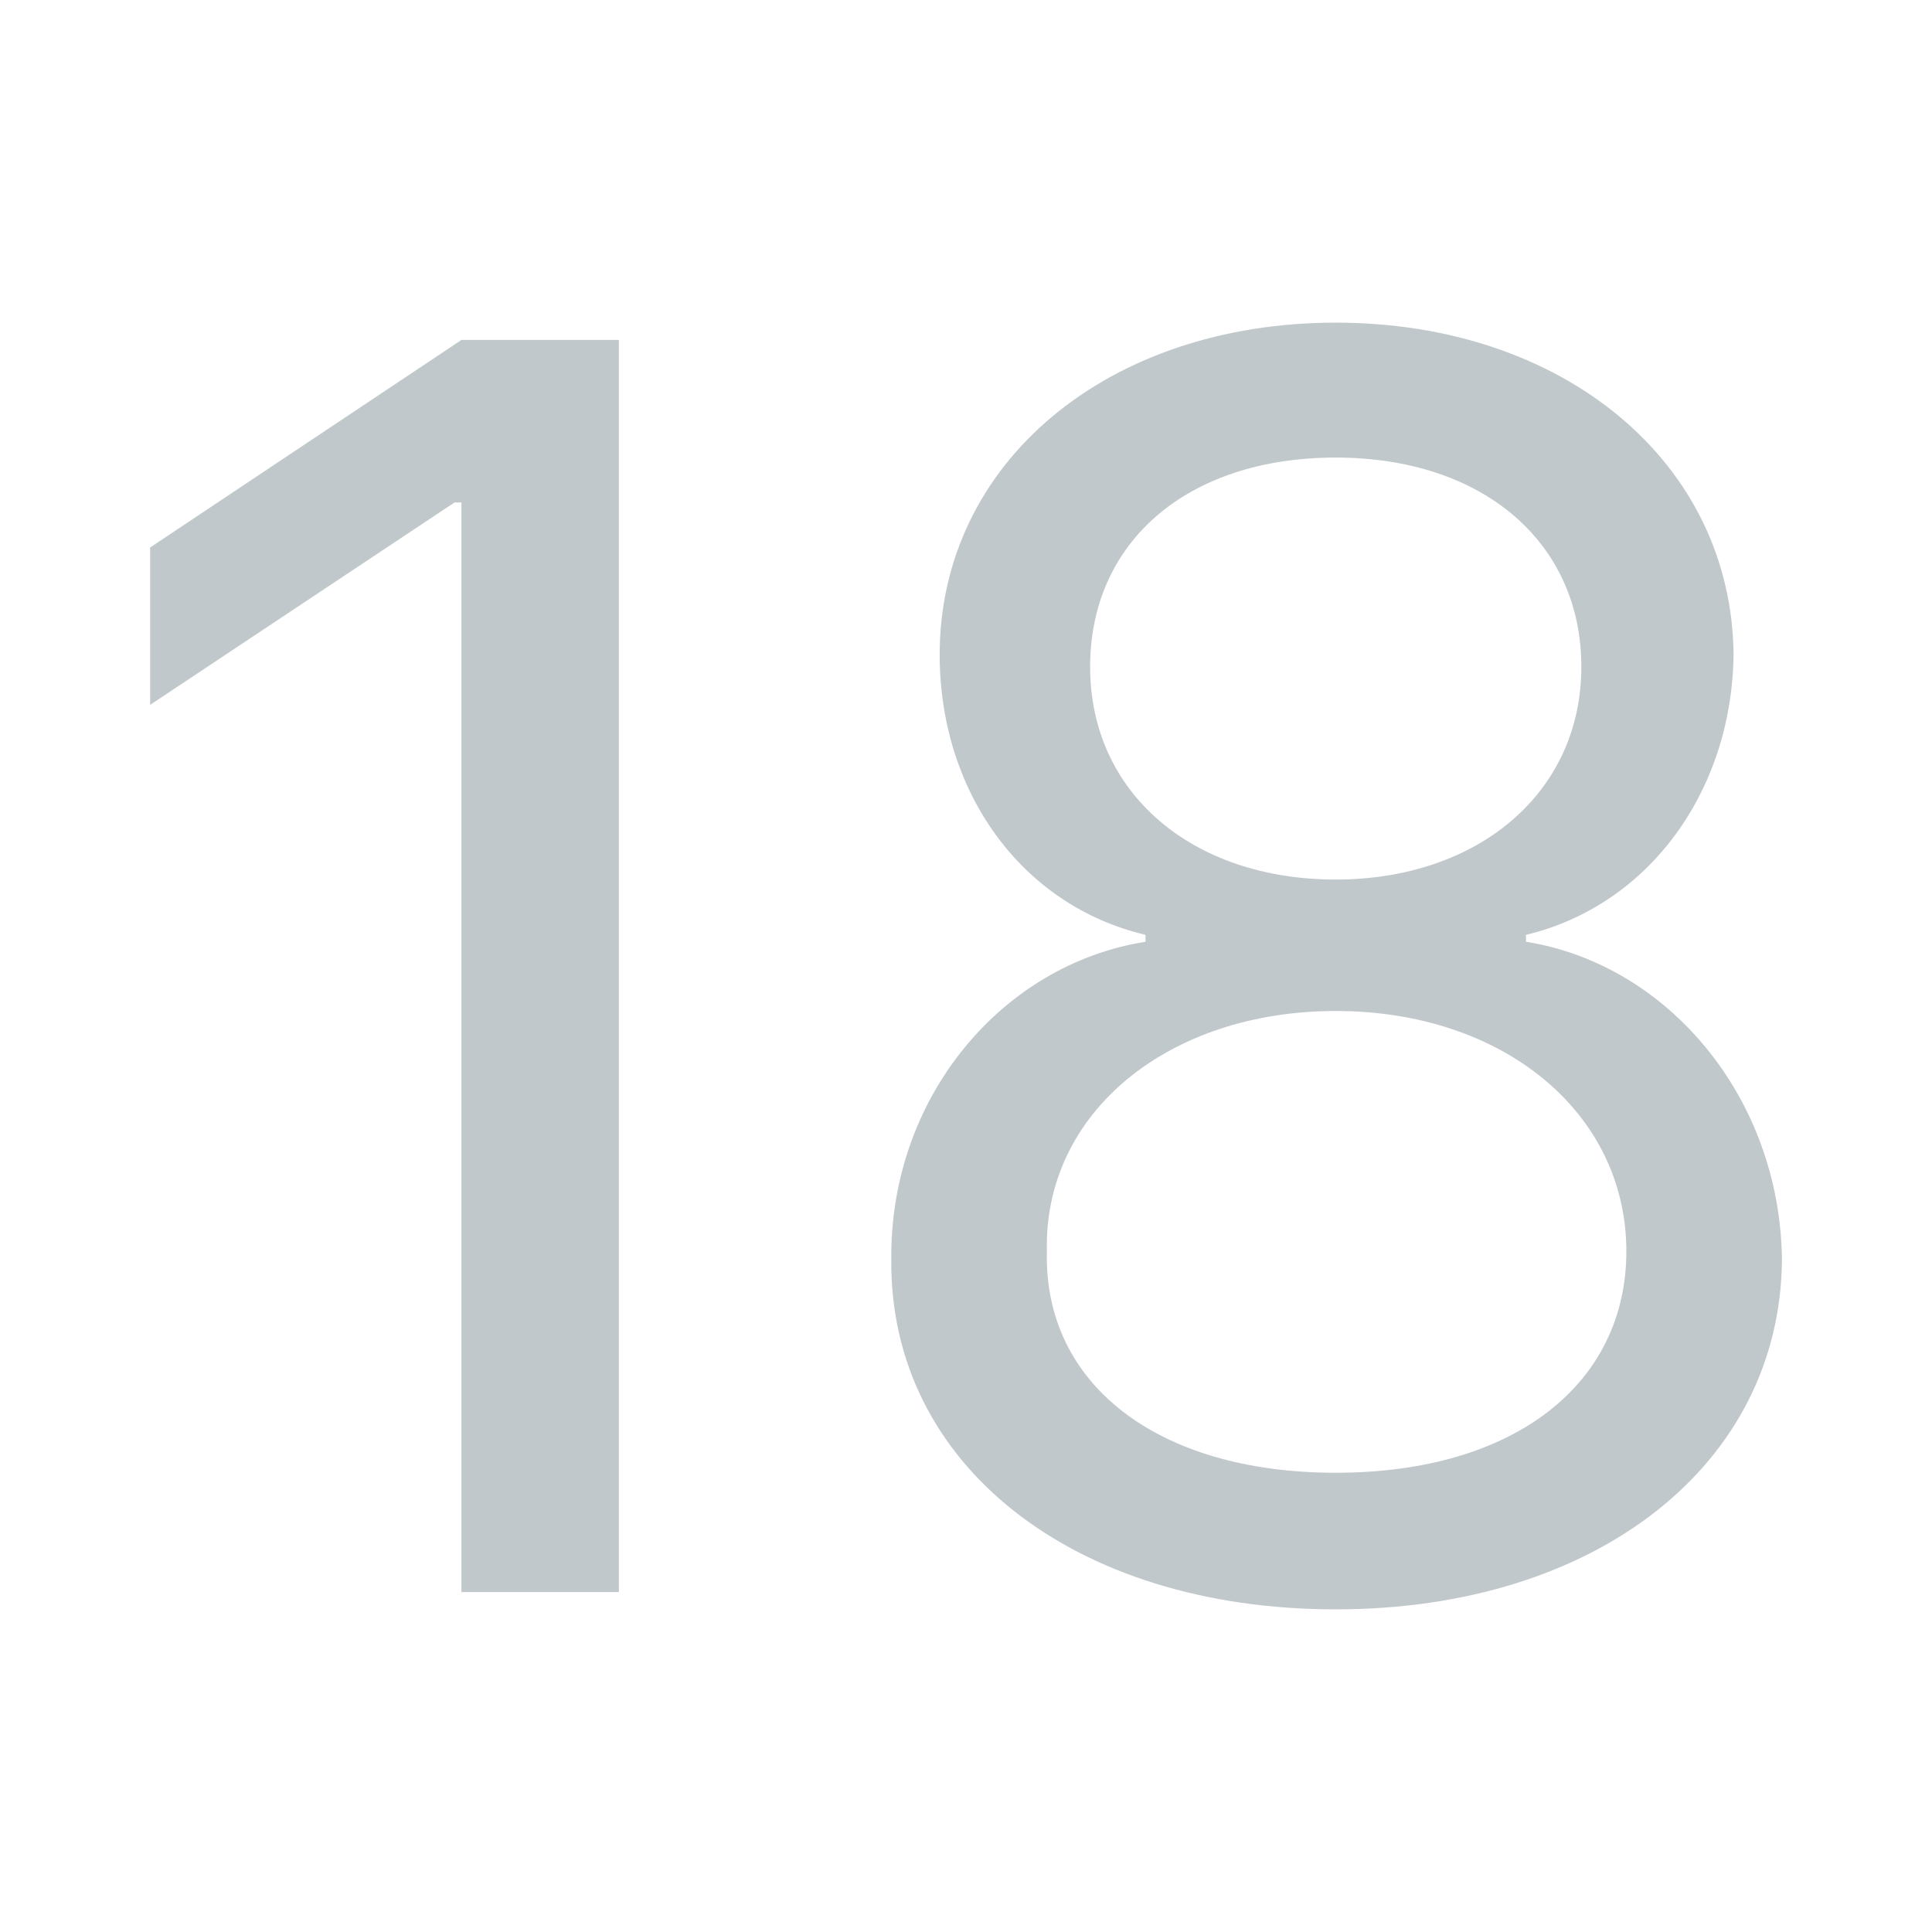 <svg width="24" height="24" viewBox="0 0 24 24" fill="none" xmlns="http://www.w3.org/2000/svg">
<path fill-rule="evenodd" clip-rule="evenodd" d="M11.072 15.652C11.05 18.188 13.328 19.992 16.593 19.992C19.837 19.992 22.115 18.188 22.136 15.652C22.115 13.633 20.718 11.979 18.956 11.699V11.613C20.482 11.248 21.513 9.83 21.535 8.133C21.513 5.748 19.429 4.008 16.593 4.008C13.757 4.008 11.673 5.748 11.673 8.133C11.673 9.83 12.683 11.248 14.23 11.613V11.699C12.447 11.979 11.05 13.633 11.072 15.652ZM20.203 15.545C20.203 17.178 18.828 18.295 16.593 18.295C14.359 18.295 12.962 17.178 13.005 15.545C12.962 13.826 14.509 12.559 16.593 12.559C18.677 12.559 20.203 13.826 20.203 15.545ZM19.644 8.283C19.644 9.852 18.355 10.926 16.593 10.926C14.81 10.926 13.542 9.852 13.542 8.283C13.542 6.736 14.745 5.684 16.593 5.684C18.419 5.684 19.644 6.736 19.644 8.283ZM7.688 19.777V4.223H5.732L1.865 6.801V8.756L5.646 6.242H5.732V19.777H7.688Z" fill="#C1C8CC"/>
</svg>
